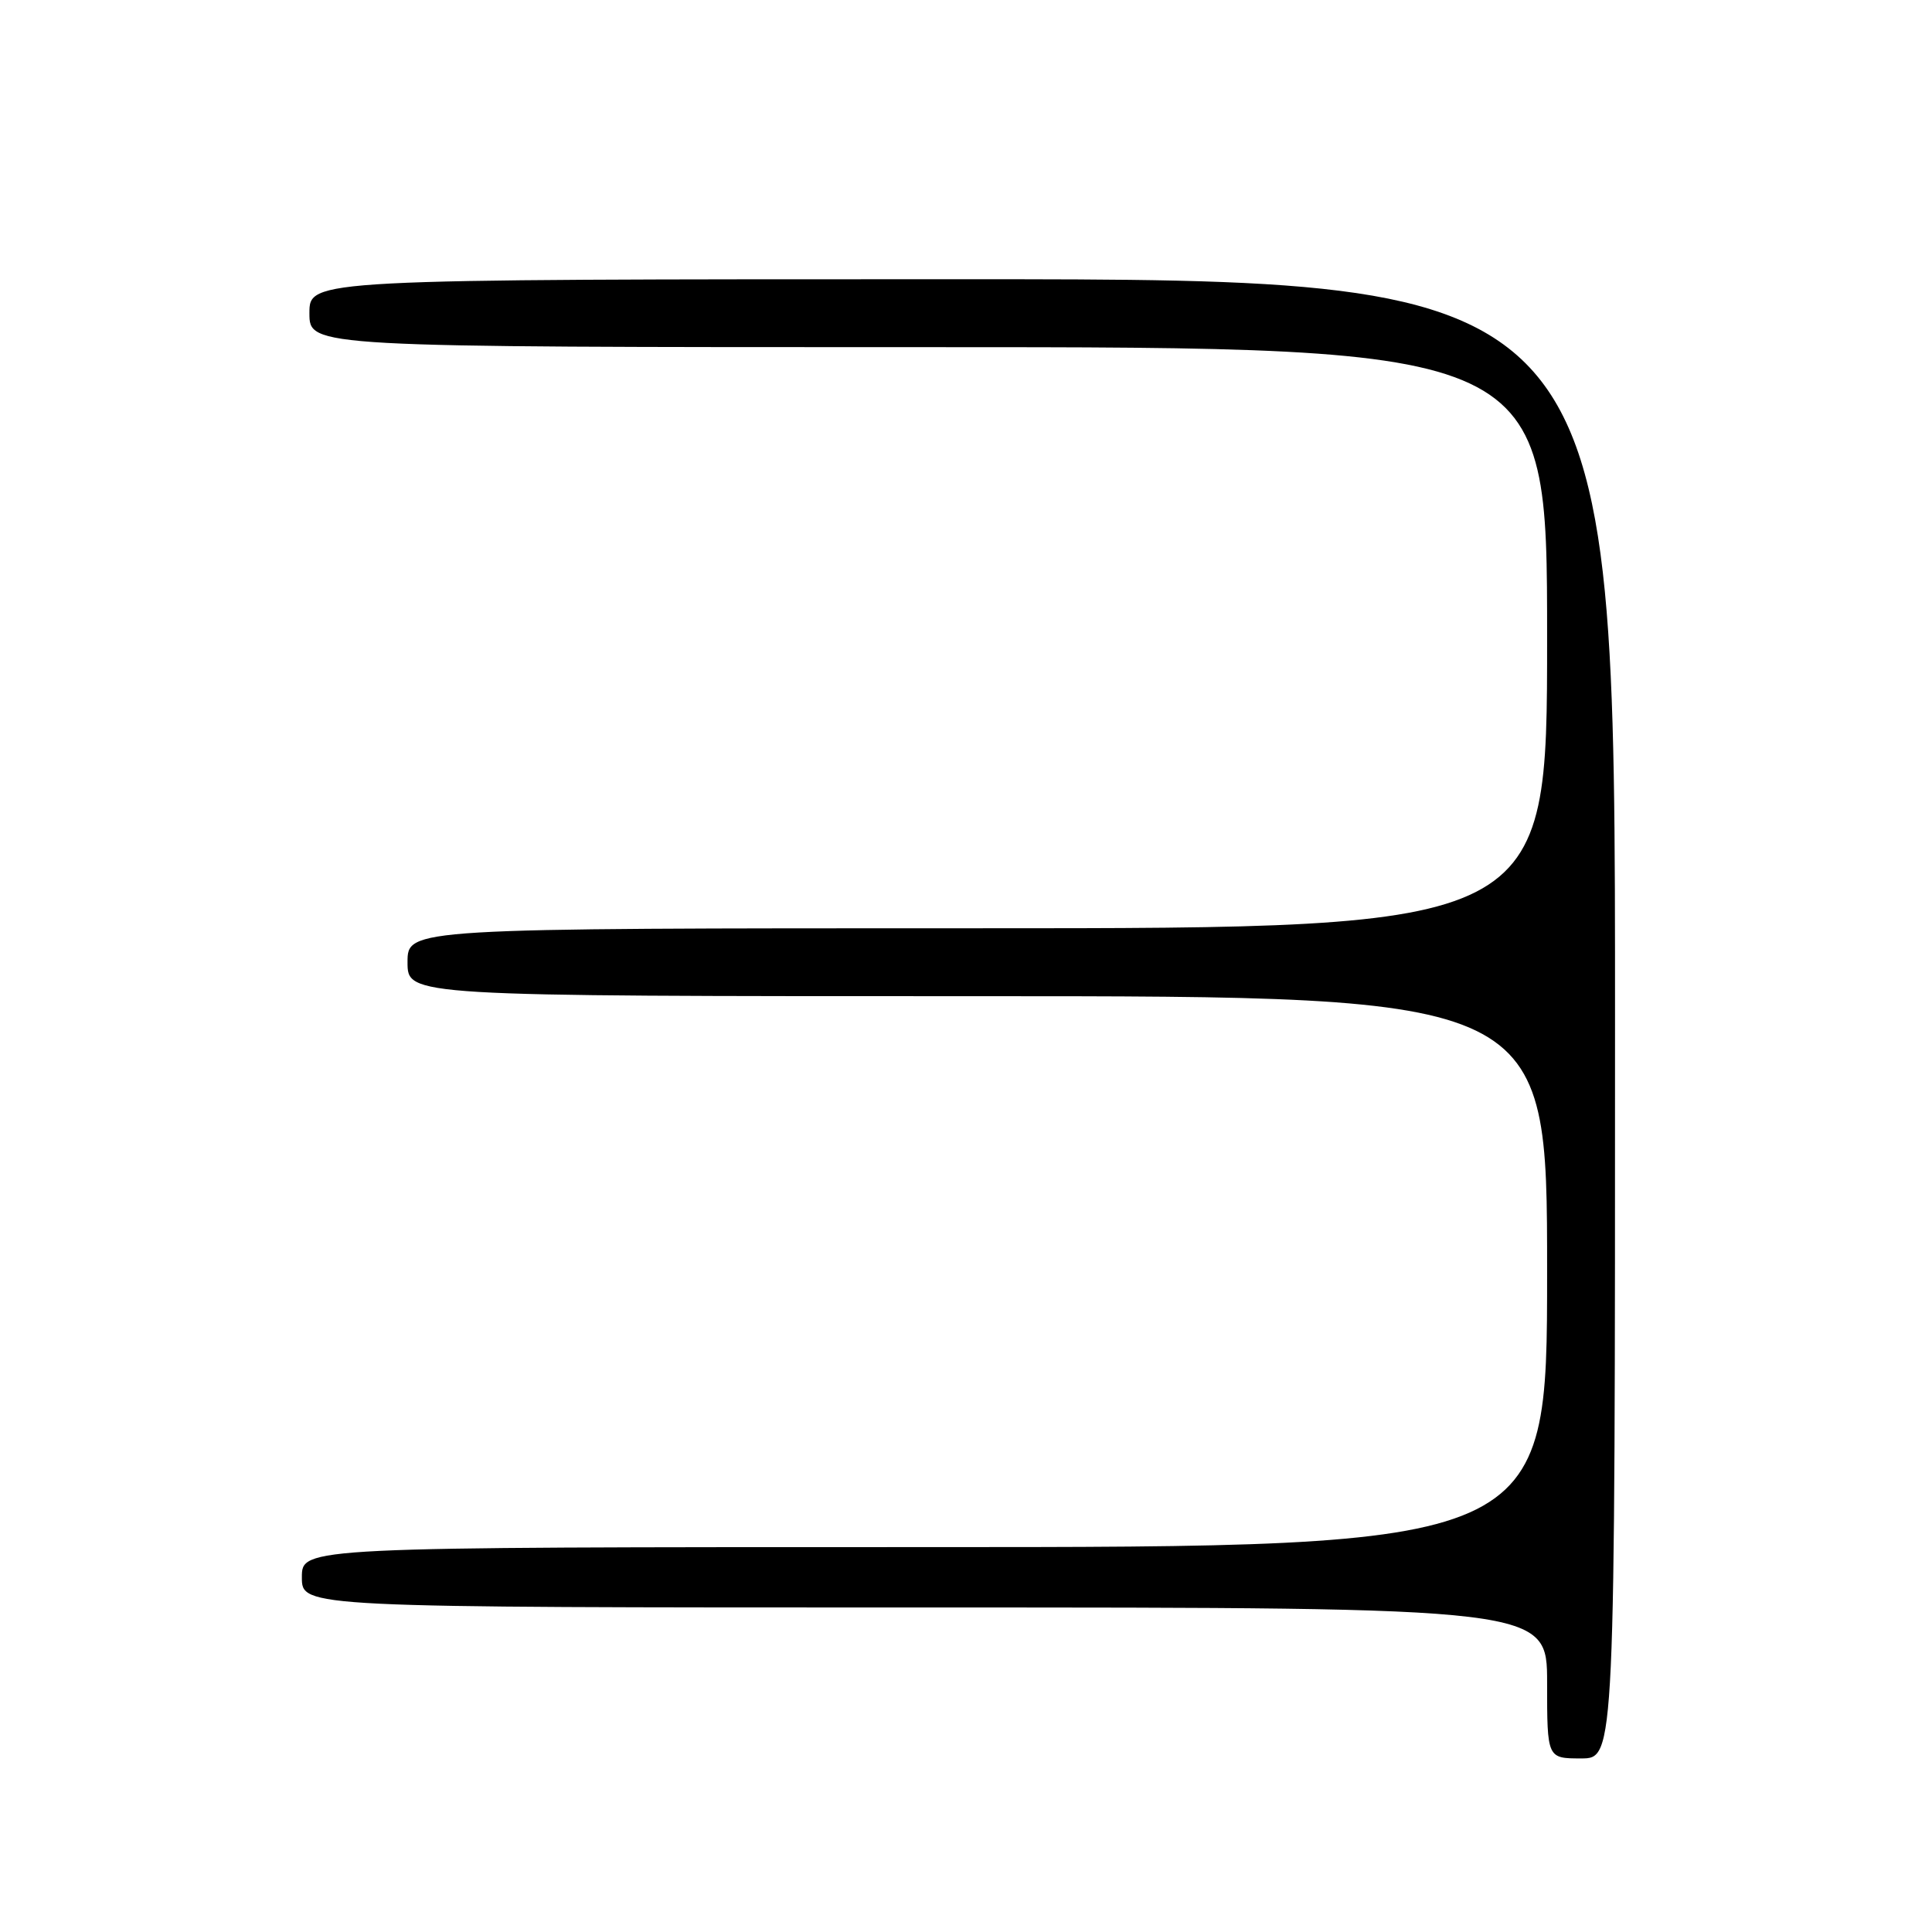 <?xml version="1.0" encoding="UTF-8" standalone="no"?>
<!DOCTYPE svg PUBLIC "-//W3C//DTD SVG 1.1//EN" "http://www.w3.org/Graphics/SVG/1.1/DTD/svg11.dtd" >
<svg xmlns="http://www.w3.org/2000/svg" xmlns:xlink="http://www.w3.org/1999/xlink" version="1.1" viewBox="0 0 256 256">
 <g >
 <path fill="currentColor"
d=" M 214.00 135.00 C 214.00 37.00 214.00 37.00 127.50 37.00 C 41.00 37.00 41.00 37.00 41.00 41.50 C 41.00 46.00 41.00 46.00 123.00 46.00 C 205.00 46.00 205.00 46.00 205.00 84.50 C 205.00 123.00 205.00 123.00 129.50 123.00 C 54.00 123.00 54.00 123.00 54.00 127.50 C 54.00 132.00 54.00 132.00 129.50 132.00 C 205.00 132.00 205.00 132.00 205.00 168.50 C 205.00 205.00 205.00 205.00 122.50 205.00 C 40.00 205.00 40.00 205.00 40.00 209.00 C 40.00 213.00 40.00 213.00 122.50 213.00 C 205.00 213.00 205.00 213.00 205.00 223.00 C 205.00 233.00 205.00 233.00 209.50 233.00 C 214.00 233.00 214.00 233.00 214.00 135.00 Z "/>
</g>
</svg>